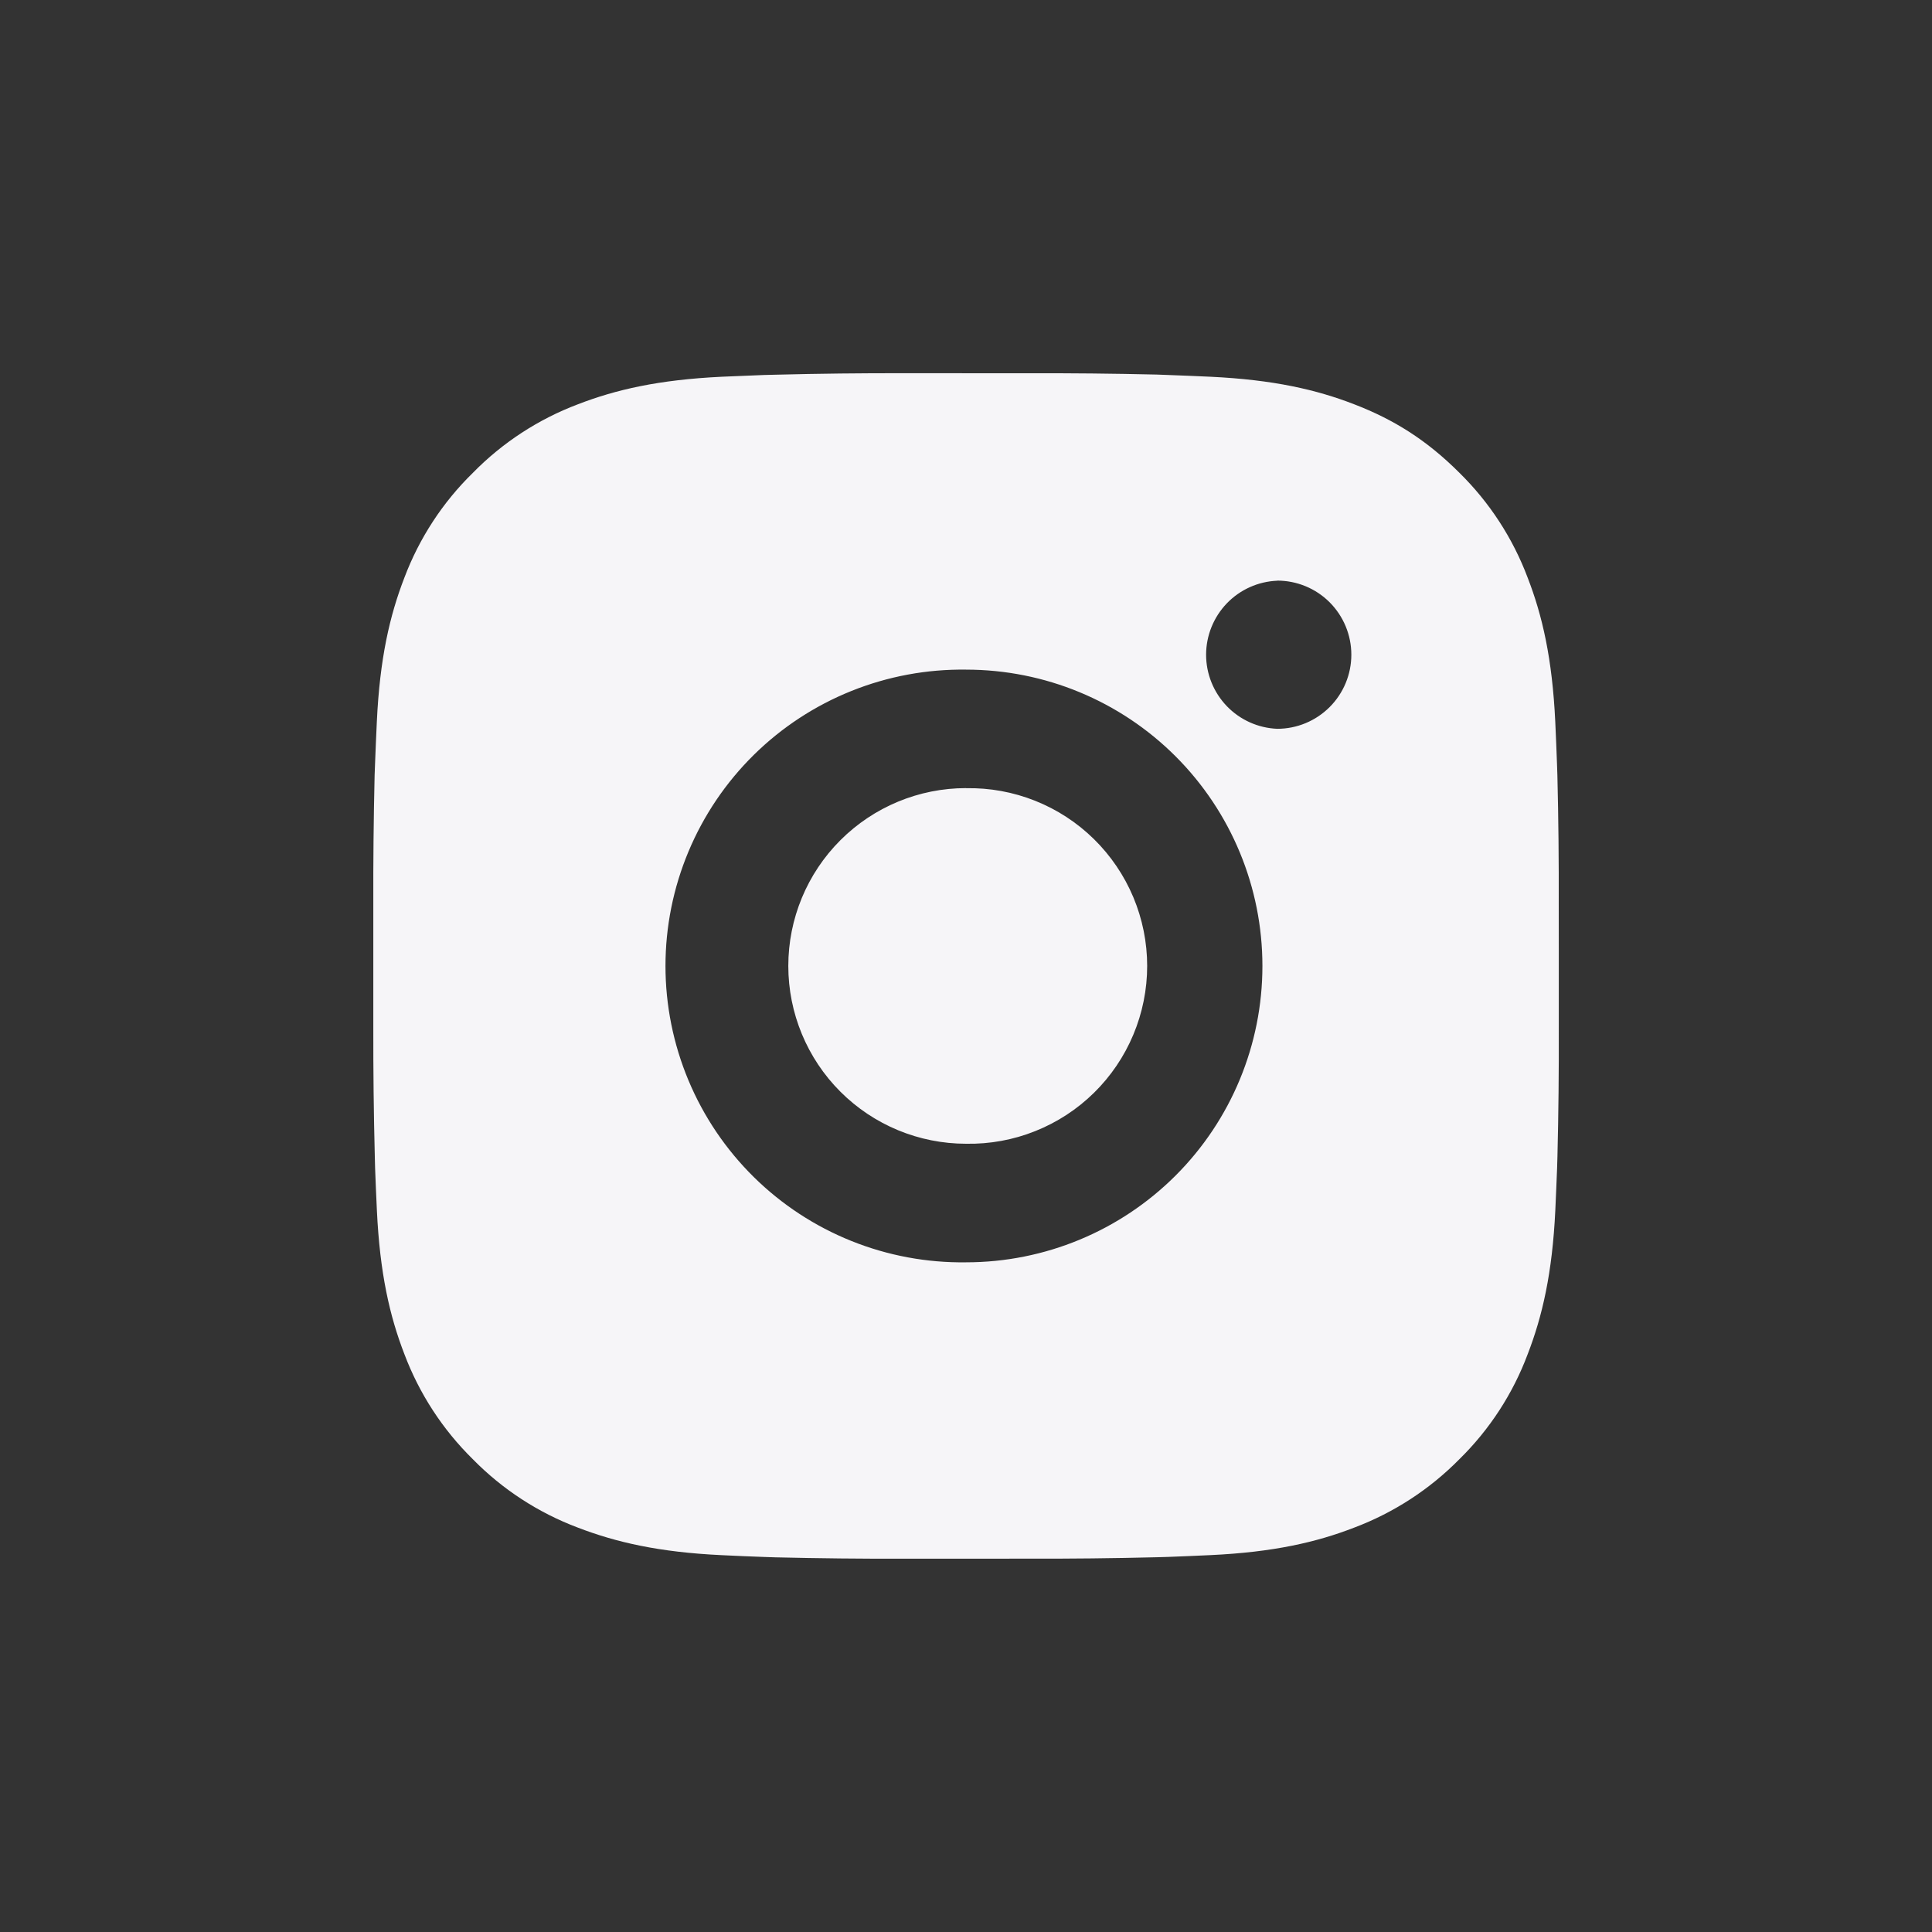<svg width="40" height="40" viewBox="0 0 40 40" fill="none" xmlns="http://www.w3.org/2000/svg">
<rect x="0" y="0" width="40" height="40" fill="#333333" stroke="none"/>
<path d="M21.263 7.728C22.158 7.725 23.054 7.734 23.949 7.755L24.187 7.764C24.462 7.773 24.733 7.786 25.061 7.8C26.367 7.862 27.258 8.068 28.039 8.371C28.849 8.683 29.532 9.105 30.214 9.787C30.838 10.4 31.321 11.142 31.629 11.961C31.932 12.742 32.138 13.635 32.2 14.94C32.214 15.267 32.227 15.539 32.236 15.814L32.244 16.052C32.266 16.947 32.275 17.842 32.272 18.737L32.273 19.653V21.26C32.276 22.156 32.267 23.052 32.245 23.947L32.238 24.185C32.228 24.46 32.215 24.731 32.201 25.059C32.139 26.364 31.931 27.255 31.629 28.037C31.322 28.857 30.839 29.599 30.214 30.212C29.6 30.835 28.858 31.318 28.039 31.627C27.258 31.93 26.367 32.136 25.061 32.197C24.733 32.212 24.462 32.224 24.187 32.234L23.949 32.241C23.054 32.263 22.158 32.273 21.263 32.27L20.347 32.271H18.741C17.845 32.274 16.95 32.264 16.055 32.243L15.816 32.235C15.525 32.225 15.234 32.212 14.943 32.198C13.637 32.137 12.746 31.928 11.963 31.627C11.144 31.319 10.402 30.836 9.79 30.212C9.165 29.598 8.682 28.856 8.373 28.037C8.07 27.255 7.864 26.364 7.803 25.059C7.789 24.767 7.777 24.476 7.766 24.185L7.76 23.947C7.737 23.052 7.727 22.156 7.729 21.26V18.737C7.726 17.842 7.735 16.947 7.756 16.052L7.765 15.814C7.775 15.539 7.787 15.267 7.802 14.94C7.863 13.633 8.069 12.744 8.372 11.961C8.681 11.142 9.165 10.4 9.791 9.789C10.403 9.164 11.145 8.68 11.963 8.371C12.746 8.068 13.636 7.862 14.943 7.8L15.816 7.764L16.055 7.758C16.949 7.735 17.845 7.725 18.74 7.727L21.263 7.728ZM20.001 13.864C19.188 13.853 18.381 14.003 17.627 14.306C16.872 14.609 16.185 15.059 15.606 15.63C15.027 16.201 14.568 16.881 14.254 17.631C13.94 18.381 13.778 19.186 13.778 19.999C13.778 20.812 13.94 21.617 14.254 22.368C14.568 23.118 15.027 23.798 15.606 24.369C16.185 24.94 16.872 25.39 17.627 25.693C18.381 25.996 19.188 26.146 20.001 26.135C21.629 26.135 23.189 25.488 24.34 24.338C25.491 23.187 26.137 21.626 26.137 19.999C26.137 18.372 25.491 16.811 24.34 15.66C23.189 14.509 21.629 13.864 20.001 13.864ZM20.001 16.319C20.49 16.309 20.976 16.398 21.431 16.579C21.885 16.76 22.299 17.029 22.648 17.372C22.997 17.715 23.274 18.123 23.464 18.575C23.653 19.026 23.751 19.51 23.751 19.999C23.751 20.488 23.653 20.972 23.464 21.423C23.275 21.874 22.998 22.283 22.649 22.626C22.3 22.969 21.886 23.238 21.432 23.419C20.977 23.601 20.491 23.689 20.002 23.68C19.026 23.68 18.09 23.293 17.399 22.602C16.709 21.912 16.321 20.975 16.321 19.999C16.321 19.022 16.709 18.086 17.399 17.396C18.09 16.705 19.026 16.317 20.002 16.317L20.001 16.319ZM26.444 12.023C26.048 12.039 25.674 12.207 25.399 12.493C25.125 12.779 24.971 13.16 24.971 13.556C24.971 13.952 25.125 14.333 25.399 14.619C25.674 14.905 26.048 15.073 26.444 15.089C26.851 15.089 27.241 14.927 27.529 14.639C27.816 14.352 27.978 13.962 27.978 13.555C27.978 13.148 27.816 12.758 27.529 12.47C27.241 12.182 26.851 12.021 26.444 12.021V12.023Z" fill="#F6F5F8"/>
</svg>
